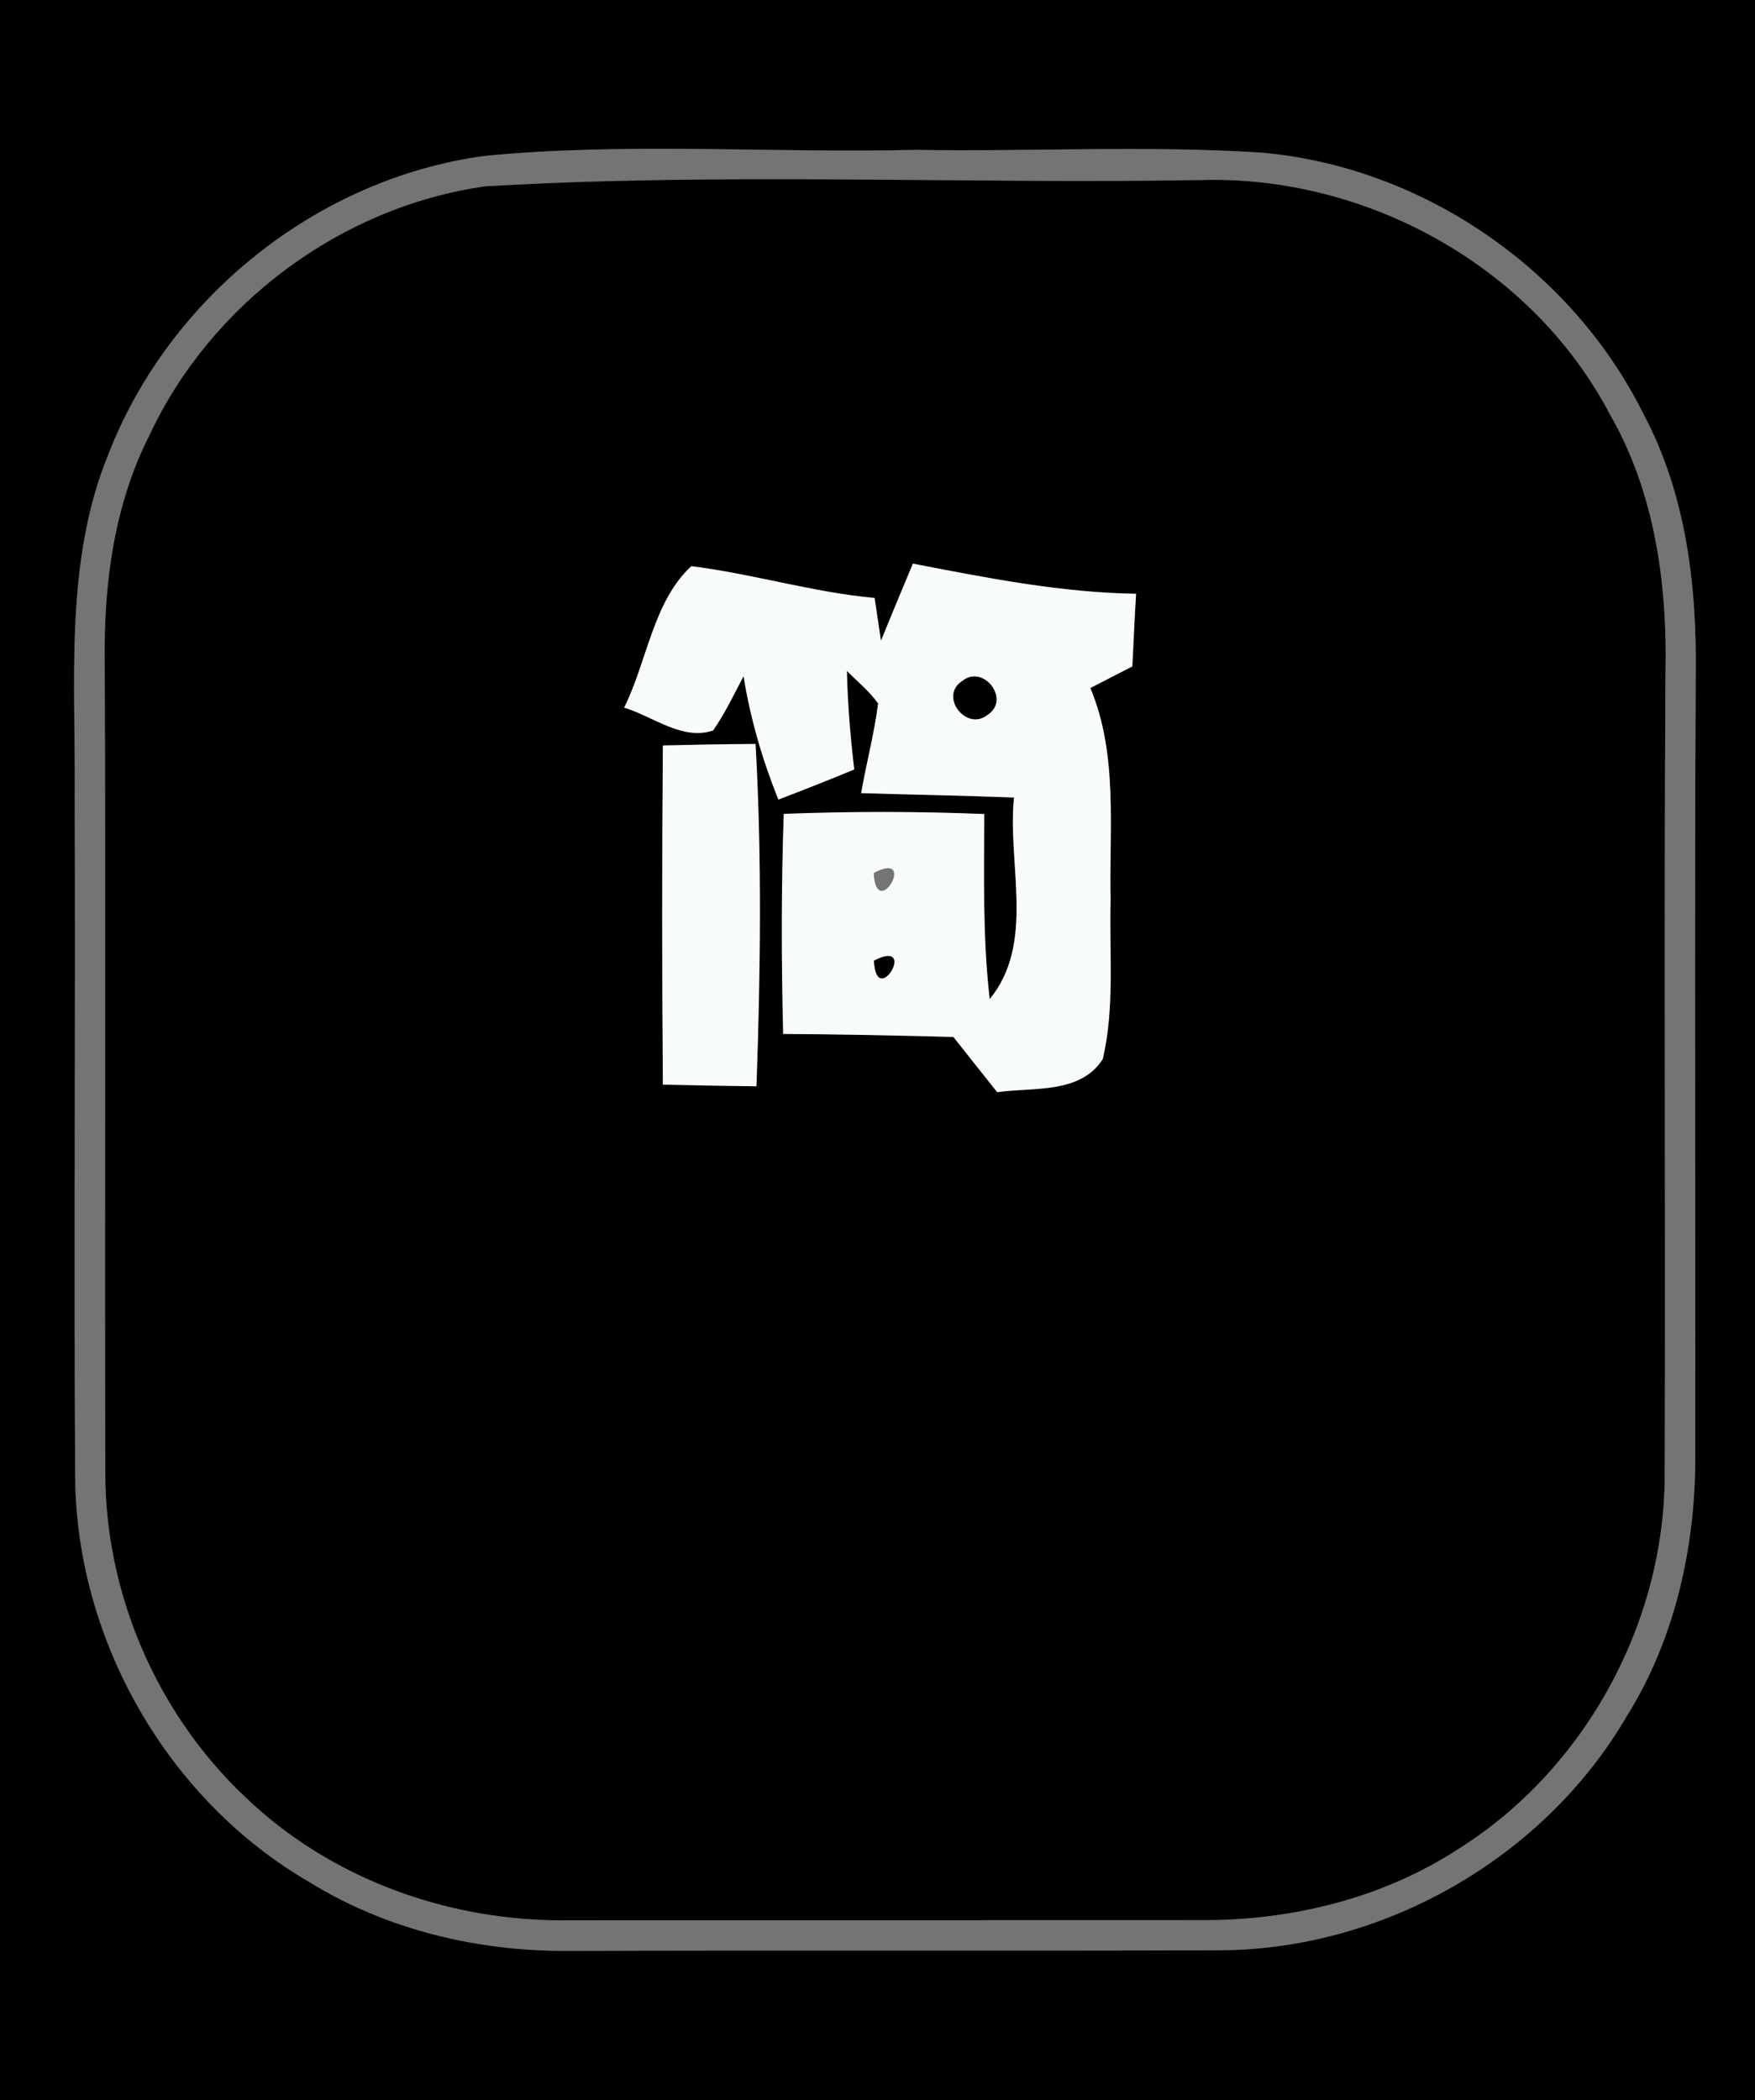 <?xml version="1.0" encoding="UTF-8" ?>
<!DOCTYPE svg PUBLIC "-//W3C//DTD SVG 1.1//EN" "http://www.w3.org/Graphics/SVG/1.1/DTD/svg11.dtd">
<svg width="117px" height="140px" viewBox="0 0 117 140" version="1.1" xmlns="http://www.w3.org/2000/svg">
<rect x="0" y="0" width="117" height="140" fill="#333333" stroke="none"/>
<g id="#000000ff">
<path fill="#000000" opacity="1.00" d=" M 0.00 0.00 L 117.00 0.00 L 117.00 140.00 L 0.00 140.00 L 0.00 0.00 M 32.34 10.39 C 21.19 11.88 11.29 19.81 7.23 30.27 C 4.28 37.47 5.05 45.40 4.98 53.00 C 5.04 68.02 4.92 83.05 5.01 98.07 C 4.96 109.10 11.07 119.91 20.62 125.45 C 25.80 128.65 31.90 130.09 37.97 130.04 C 52.33 129.99 66.70 130.05 81.06 130.00 C 92.09 130.05 102.90 123.92 108.46 114.38 C 111.68 109.22 113.03 103.09 113.02 97.05 C 113.04 79.70 112.96 62.34 113.05 44.99 C 113.13 39.03 112.40 32.90 109.55 27.57 C 104.75 17.92 94.77 11.08 84.03 10.17 C 76.36 9.68 68.67 10.12 61.00 9.99 C 51.45 10.22 41.86 9.47 32.34 10.39 Z" />
<path fill="#000000" opacity="1.00" d=" M 32.34 12.42 C 48.21 11.48 64.15 12.27 80.05 12.00 C 91.13 11.67 102.19 17.78 107.35 27.66 C 110.36 32.90 111.17 39.04 111.03 45.00 C 110.92 62.69 111.04 80.38 110.98 98.07 C 111.06 108.07 105.71 117.91 97.24 123.24 C 92.16 126.55 86.07 128.03 80.05 127.99 C 66.02 128.00 51.98 127.99 37.95 128.00 C 30.02 128.13 22.02 125.27 16.29 119.73 C 10.42 114.16 6.98 106.15 7.02 98.06 C 6.97 80.04 7.06 62.01 6.98 43.99 C 6.92 38.85 7.62 33.61 9.97 28.99 C 14.08 20.22 22.74 13.78 32.34 12.42 M 41.61 47.17 C 43.52 47.74 45.49 49.39 47.54 48.69 C 48.33 47.55 48.93 46.29 49.57 45.07 C 50.02 47.90 50.83 50.65 51.89 53.30 C 53.58 52.65 55.27 51.99 56.95 51.29 C 56.69 49.11 56.51 46.92 56.46 44.72 C 57.16 45.43 57.96 46.07 58.54 46.89 C 58.29 48.90 57.75 50.87 57.41 52.87 C 60.81 52.97 64.20 53.03 67.60 53.16 C 67.14 57.59 69.05 62.85 65.98 66.60 C 65.51 62.50 65.60 58.38 65.62 54.26 C 61.16 54.08 56.70 54.08 52.25 54.25 C 52.08 59.14 52.09 64.03 52.21 68.92 C 55.99 68.94 59.78 69.02 63.56 69.12 C 64.53 70.35 65.50 71.57 66.48 72.80 C 68.86 72.46 72.03 72.94 73.52 70.59 C 74.33 67.12 73.94 63.52 74.04 59.99 C 73.93 55.27 74.56 50.33 72.69 45.86 C 73.62 45.38 74.56 44.90 75.49 44.42 C 75.57 42.80 75.64 41.19 75.74 39.58 C 70.71 39.50 65.78 38.52 60.86 37.57 C 60.14 39.28 59.43 40.99 58.73 42.71 C 58.63 42.00 58.41 40.57 58.31 39.86 C 54.18 39.48 50.19 38.25 46.09 37.74 C 43.54 40.09 43.14 44.10 41.61 47.17 M 44.19 49.69 C 44.13 57.23 44.13 64.77 44.19 72.30 C 46.27 72.35 48.35 72.38 50.43 72.41 C 50.70 64.81 50.80 57.18 50.37 49.59 C 48.31 49.60 46.25 49.64 44.19 49.69 Z" />
<path fill="#000000" opacity="1.00" d=" M 64.15 45.39 C 65.56 44.24 67.41 46.64 65.84 47.65 C 64.42 48.79 62.57 46.40 64.15 45.39 Z" />
<path fill="#000000" opacity="1.00" d=" M 58.26 64.03 C 61.26 62.49 58.42 67.36 58.26 64.03 Z" />
</g>
<g id="#747474ff">
<path fill="#747474" opacity="1.00" d=" M 32.34 10.39 C 41.86 9.47 51.45 10.22 61.00 9.99 C 68.67 10.12 76.36 9.68 84.03 10.17 C 94.77 11.08 104.75 17.92 109.55 27.57 C 112.40 32.90 113.13 39.03 113.05 44.99 C 112.96 62.34 113.04 79.70 113.02 97.05 C 113.03 103.09 111.68 109.22 108.46 114.38 C 102.90 123.92 92.09 130.05 81.06 130.00 C 66.70 130.05 52.33 129.99 37.97 130.04 C 31.90 130.09 25.80 128.65 20.62 125.45 C 11.07 119.91 4.96 109.10 5.01 98.07 C 4.92 83.05 5.04 68.02 4.98 53.00 C 5.05 45.40 4.28 37.47 7.23 30.27 C 11.29 19.81 21.19 11.88 32.34 10.39 M 32.34 12.42 C 22.74 13.78 14.08 20.22 9.97 28.99 C 7.62 33.61 6.92 38.85 6.98 43.99 C 7.06 62.01 6.97 80.04 7.02 98.06 C 6.98 106.15 10.42 114.16 16.29 119.73 C 22.02 125.27 30.02 128.13 37.95 128.00 C 51.98 127.99 66.02 128.00 80.05 127.99 C 86.07 128.03 92.16 126.55 97.24 123.24 C 105.71 117.91 111.06 108.07 110.98 98.07 C 111.04 80.38 110.92 62.69 111.03 45.00 C 111.17 39.04 110.36 32.90 107.35 27.66 C 102.19 17.78 91.13 11.67 80.05 12.00 C 64.15 12.27 48.21 11.48 32.34 12.42 Z" />
<path fill="#747474" opacity="1.00" d=" M 58.25 58.19 C 61.23 56.63 58.41 61.52 58.25 58.19 Z" />
</g>
<g id="#f8fcf8ff">
<path fill="#f8fcf8" opacity="1.00" d=" M 41.61 47.17 C 43.14 44.10 43.54 40.09 46.09 37.74 C 50.19 38.25 54.18 39.48 58.31 39.86 C 58.41 40.57 58.63 42.00 58.73 42.71 C 59.43 40.99 60.14 39.28 60.86 37.57 C 65.78 38.52 70.71 39.50 75.74 39.58 C 75.64 41.19 75.57 42.80 75.49 44.42 C 74.56 44.90 73.62 45.38 72.69 45.86 C 74.56 50.33 73.93 55.27 74.04 59.99 C 73.94 63.52 74.33 67.12 73.52 70.59 C 72.03 72.94 68.86 72.46 66.48 72.80 C 65.50 71.57 64.53 70.35 63.56 69.12 C 59.78 69.02 55.99 68.94 52.21 68.92 C 52.09 64.03 52.08 59.14 52.25 54.25 C 56.70 54.08 61.16 54.08 65.62 54.26 C 65.60 58.38 65.51 62.50 65.98 66.60 C 69.05 62.85 67.14 57.59 67.60 53.16 C 64.20 53.03 60.81 52.97 57.41 52.87 C 57.75 50.87 58.29 48.90 58.54 46.89 C 57.96 46.07 57.16 45.43 56.46 44.72 C 56.51 46.92 56.69 49.11 56.95 51.29 C 55.27 51.99 53.58 52.65 51.89 53.30 C 50.83 50.65 50.02 47.90 49.57 45.07 C 48.93 46.29 48.33 47.55 47.54 48.69 C 45.49 49.39 43.52 47.74 41.61 47.17 M 64.15 45.39 C 62.57 46.40 64.42 48.79 65.84 47.65 C 67.41 46.64 65.56 44.24 64.15 45.39 M 58.25 58.19 C 58.41 61.52 61.23 56.63 58.25 58.19 M 58.26 64.03 C 58.42 67.36 61.26 62.49 58.26 64.03 Z" />
<path fill="#f8fcf8" opacity="1.00" d=" M 44.19 49.69 C 46.25 49.64 48.31 49.60 50.37 49.59 C 50.80 57.18 50.70 64.81 50.43 72.41 C 48.35 72.38 46.27 72.35 44.19 72.30 C 44.13 64.77 44.13 57.23 44.19 49.69 Z" />
</g>
</svg>
